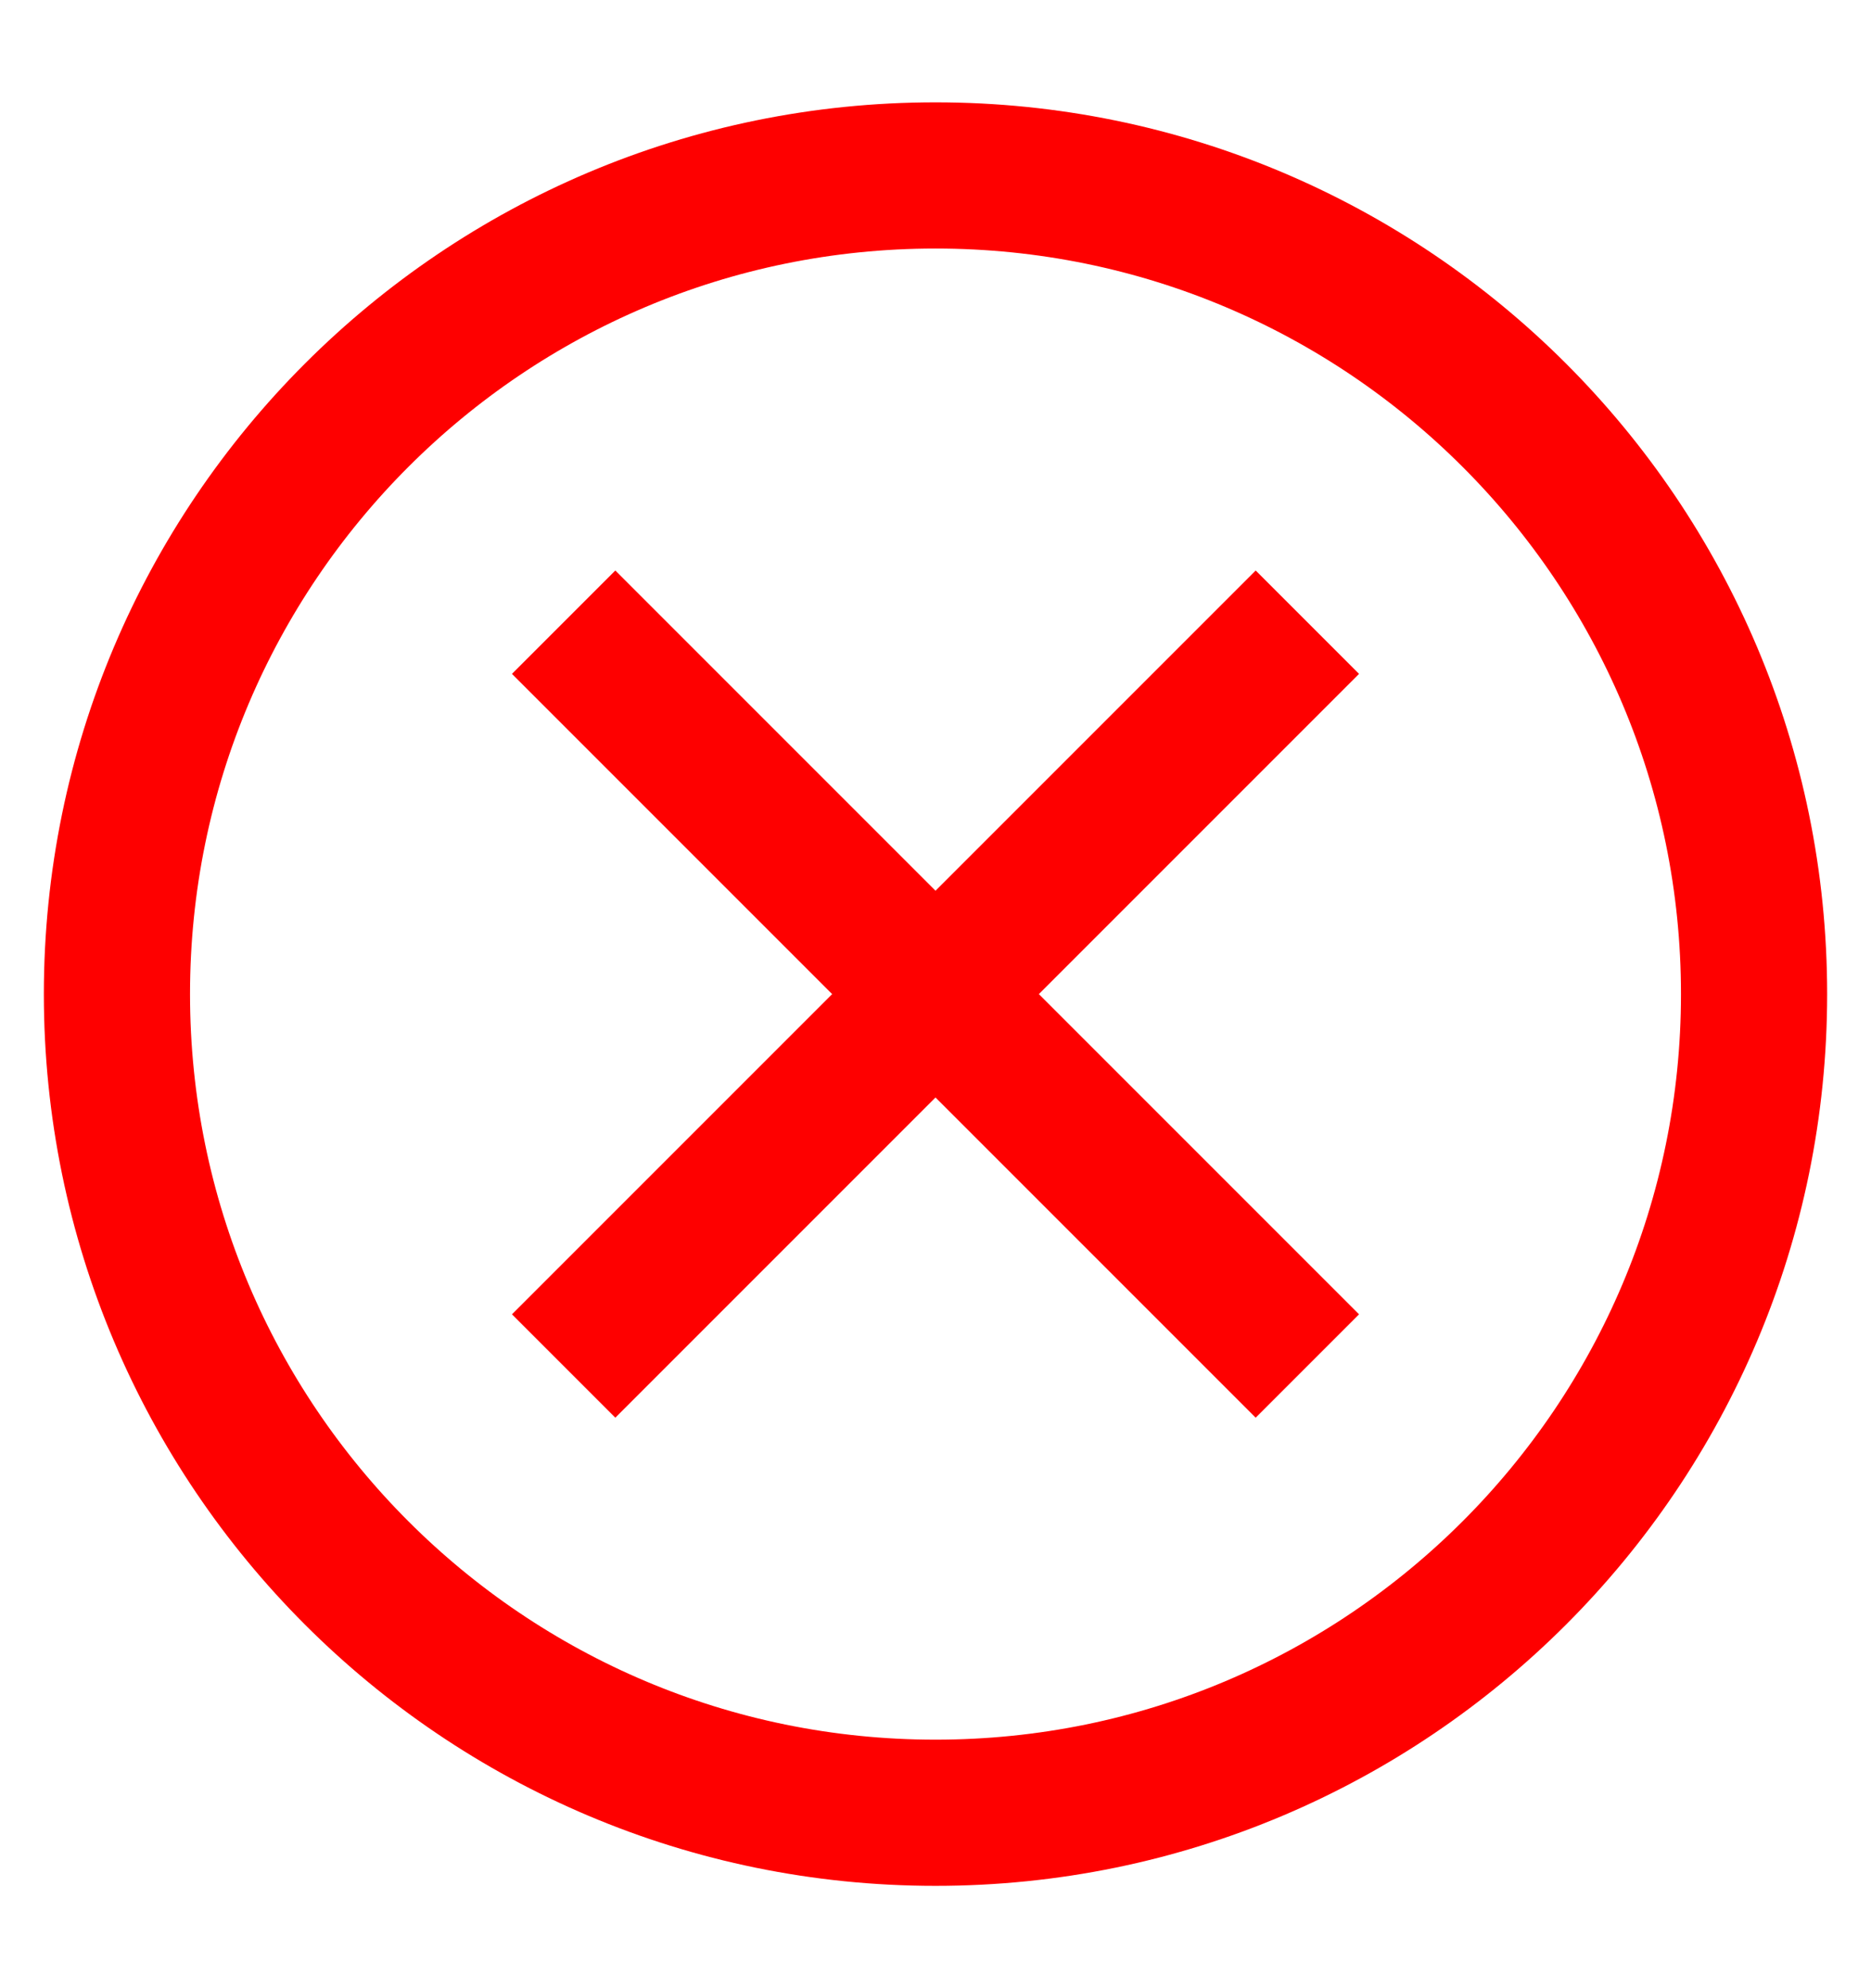 <svg width="16" height="17" viewBox="0 0 16 17" fill="none" xmlns="http://www.w3.org/2000/svg">
<g id="Icons/Cancelled" clip-path="url(#clip0_2474_46033)">
<path id="Vector" d="M8 15.5C11.866 15.5 15 12.366 15 8.5C15 4.634 11.866 1.5 8 1.5C4.134 1.5 1 4.634 1 8.5C1 12.366 4.134 15.5 8 15.5Z" stroke="#FE0000" stroke-width="1.25" stroke-miterlimit="10"/>
<path id="Vector_2" d="M11.18 5.32L4.82 11.68" stroke="#FE0000" stroke-width="1.25" stroke-miterlimit="10"/>
<path id="Vector_3" d="M4.82 5.32L11.18 11.68" stroke="#FE0000" stroke-width="1.25" stroke-miterlimit="10"/>
</g>
<defs>
<clipPath id="clip0_2474_46033">
<rect width="16" height="16" fill="white" transform="translate(0 0.5)"/>
</clipPath>
</defs>
</svg>

